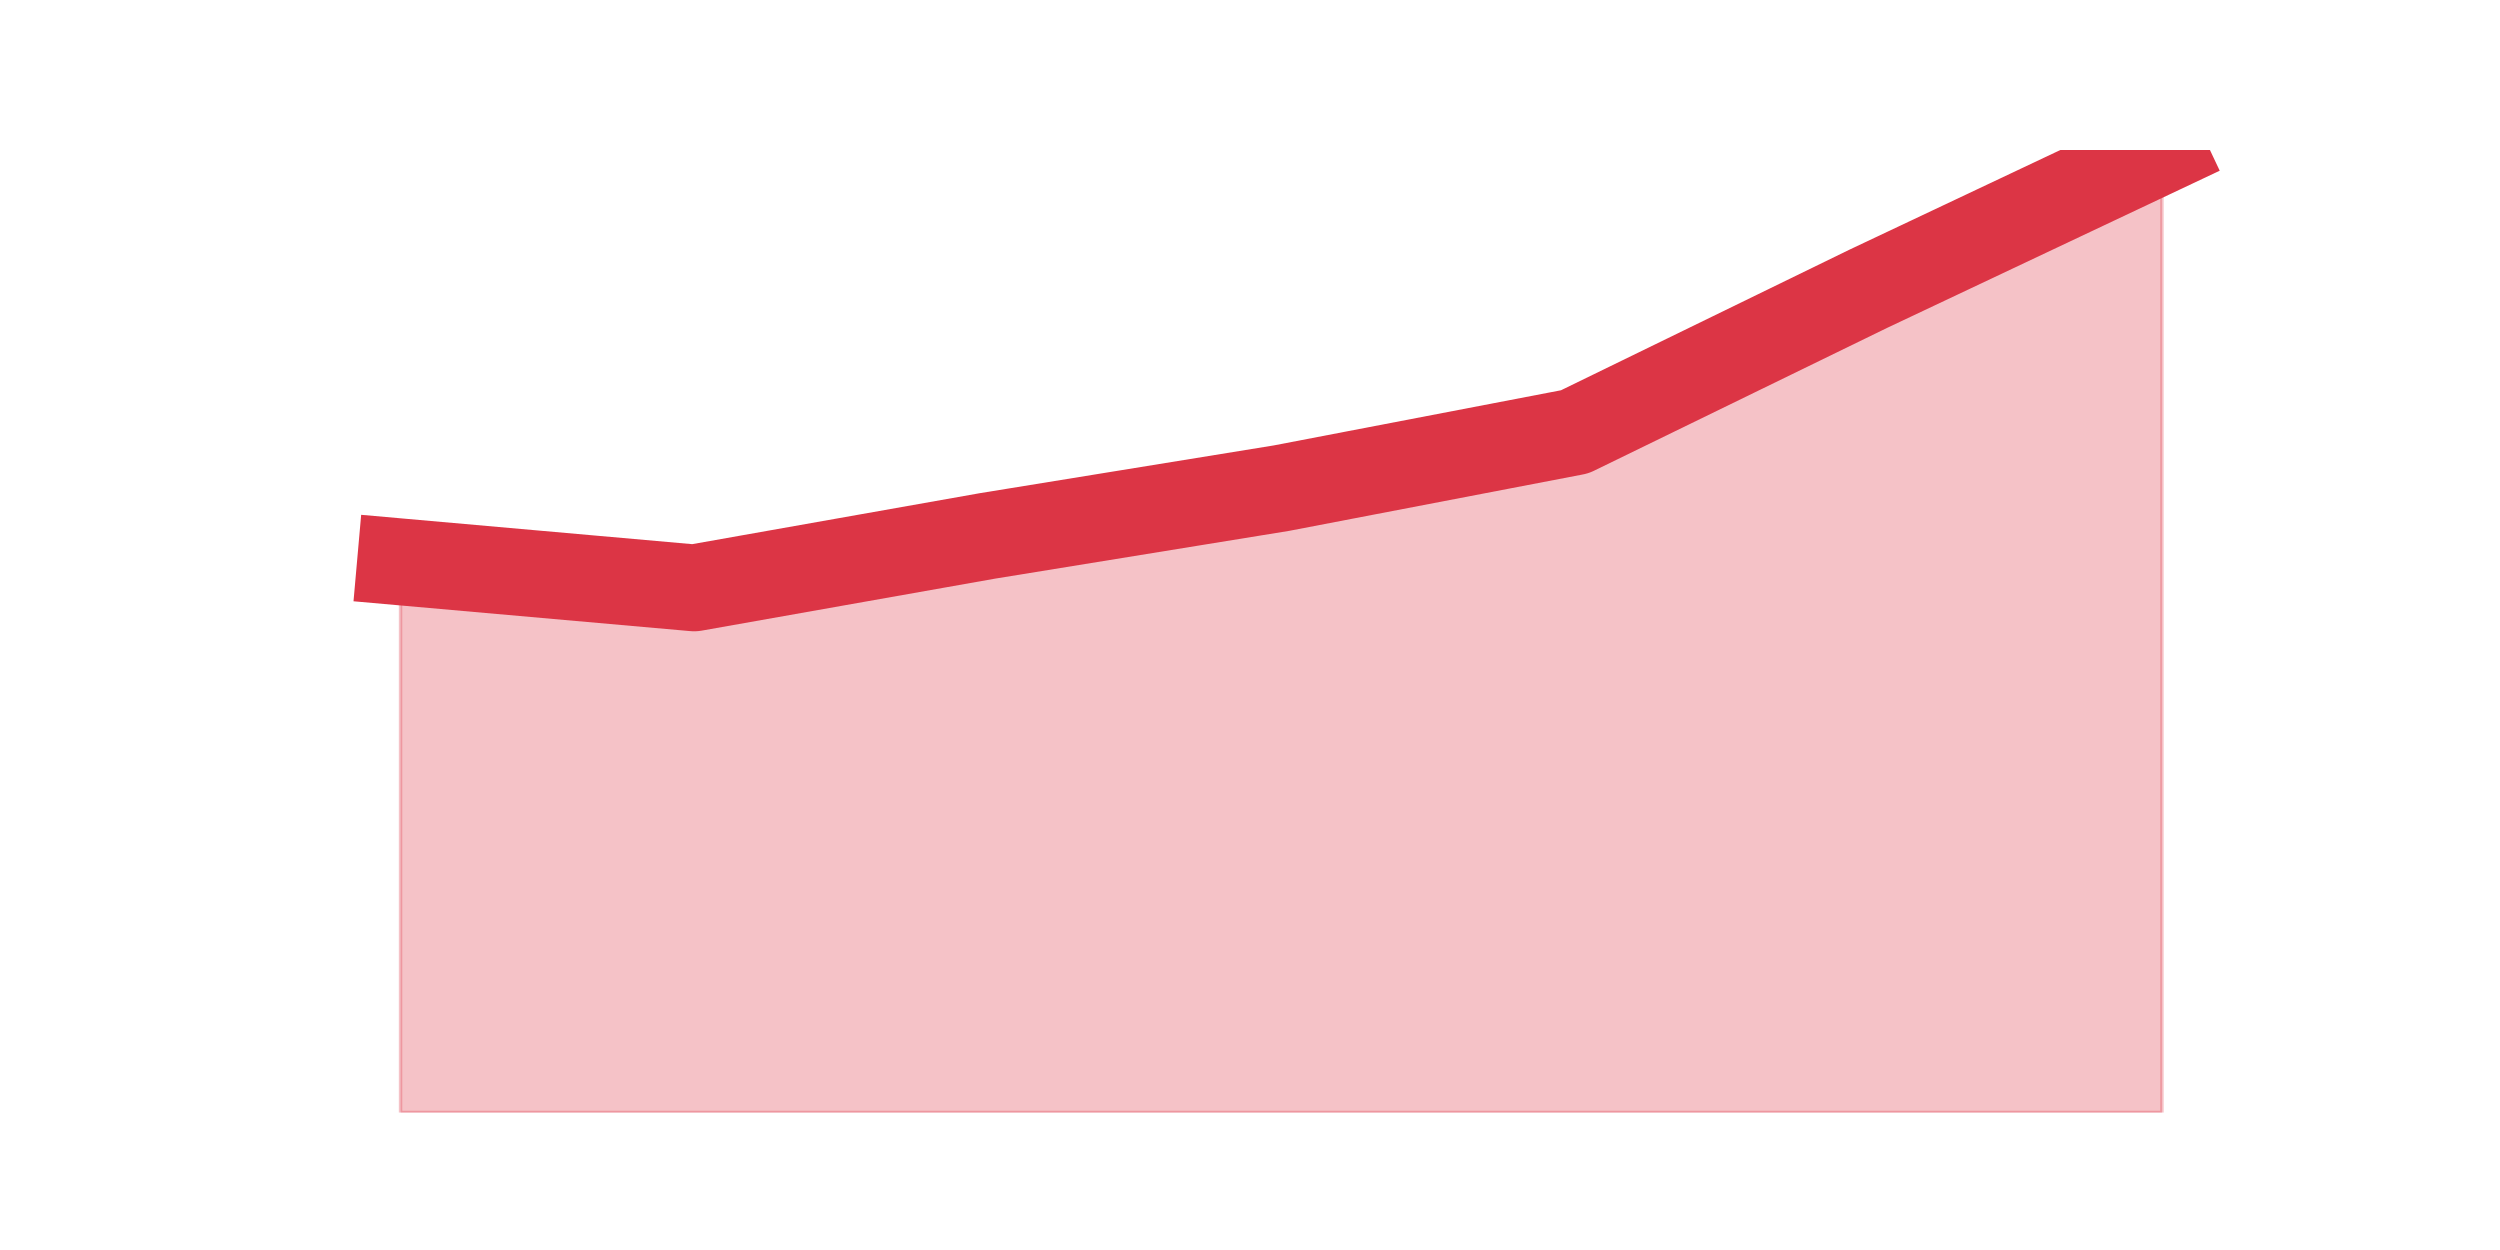 <?xml version="1.0" encoding="utf-8" standalone="no"?>
<!DOCTYPE svg PUBLIC "-//W3C//DTD SVG 1.1//EN"
  "http://www.w3.org/Graphics/SVG/1.1/DTD/svg11.dtd">
<!-- Created with matplotlib (https://matplotlib.org/) -->
<svg height="360pt" version="1.1" viewBox="0 0 720 360" width="720pt" xmlns="http://www.w3.org/2000/svg" xmlns:xlink="http://www.w3.org/1999/xlink">
 <defs>
  <style type="text/css">*{stroke-linecap:butt;stroke-linejoin:round;}</style>
 </defs>
 <g id="figure_1">
  <g id="patch_1">
   <path d="M 0 360 
L 720 360 
L 720 0 
L 0 0 
z
" style="fill:none;"/>
  </g>
  <g id="axes_1">
   <g id="matplotlib.axis_1"/>
   <g id="matplotlib.axis_2"/>
   <g id="PolyCollection_1">
    <defs>
     <path d="M 115.364 -198.178 
L 115.364 -39.6 
L 199.909 -39.6 
L 284.455 -39.6 
L 369 -39.6 
L 453.545 -39.6 
L 538.091 -39.6 
L 622.636 -39.6 
L 622.636 -316.8 
L 622.636 -316.8 
L 538.091 -276.843 
L 453.545 -235.638 
L 369 -219.405 
L 284.455 -205.67 
L 199.909 -190.686 
L 115.364 -198.178 
z
" id="m1d66f12565" style="stroke:#dc3545;stroke-opacity:0.3;"/>
    </defs>
    <g clip-path="url(#p01cdd710c0)">
     <use style="fill:#dc3545;fill-opacity:0.3;stroke:#dc3545;stroke-opacity:0.3;" x="0" xlink:href="#m1d66f12565" y="360"/>
    </g>
   </g>
   <g id="line2d_1">
    <path clip-path="url(#p01cdd710c0)" d="M 115.364 161.822 
L 199.909 169.314 
L 284.455 154.33 
L 369 140.595 
L 453.545 124.362 
L 538.091 83.157 
L 622.636 43.2 
" style="fill:none;stroke:#dc3545;stroke-linecap:square;stroke-width:25;"/>
   </g>
  </g>
 </g>
 <defs>
  <clipPath id="p01cdd710c0">
   <rect height="277.2" width="558" x="90" y="43.2"/>
  </clipPath>
 </defs>
</svg>
